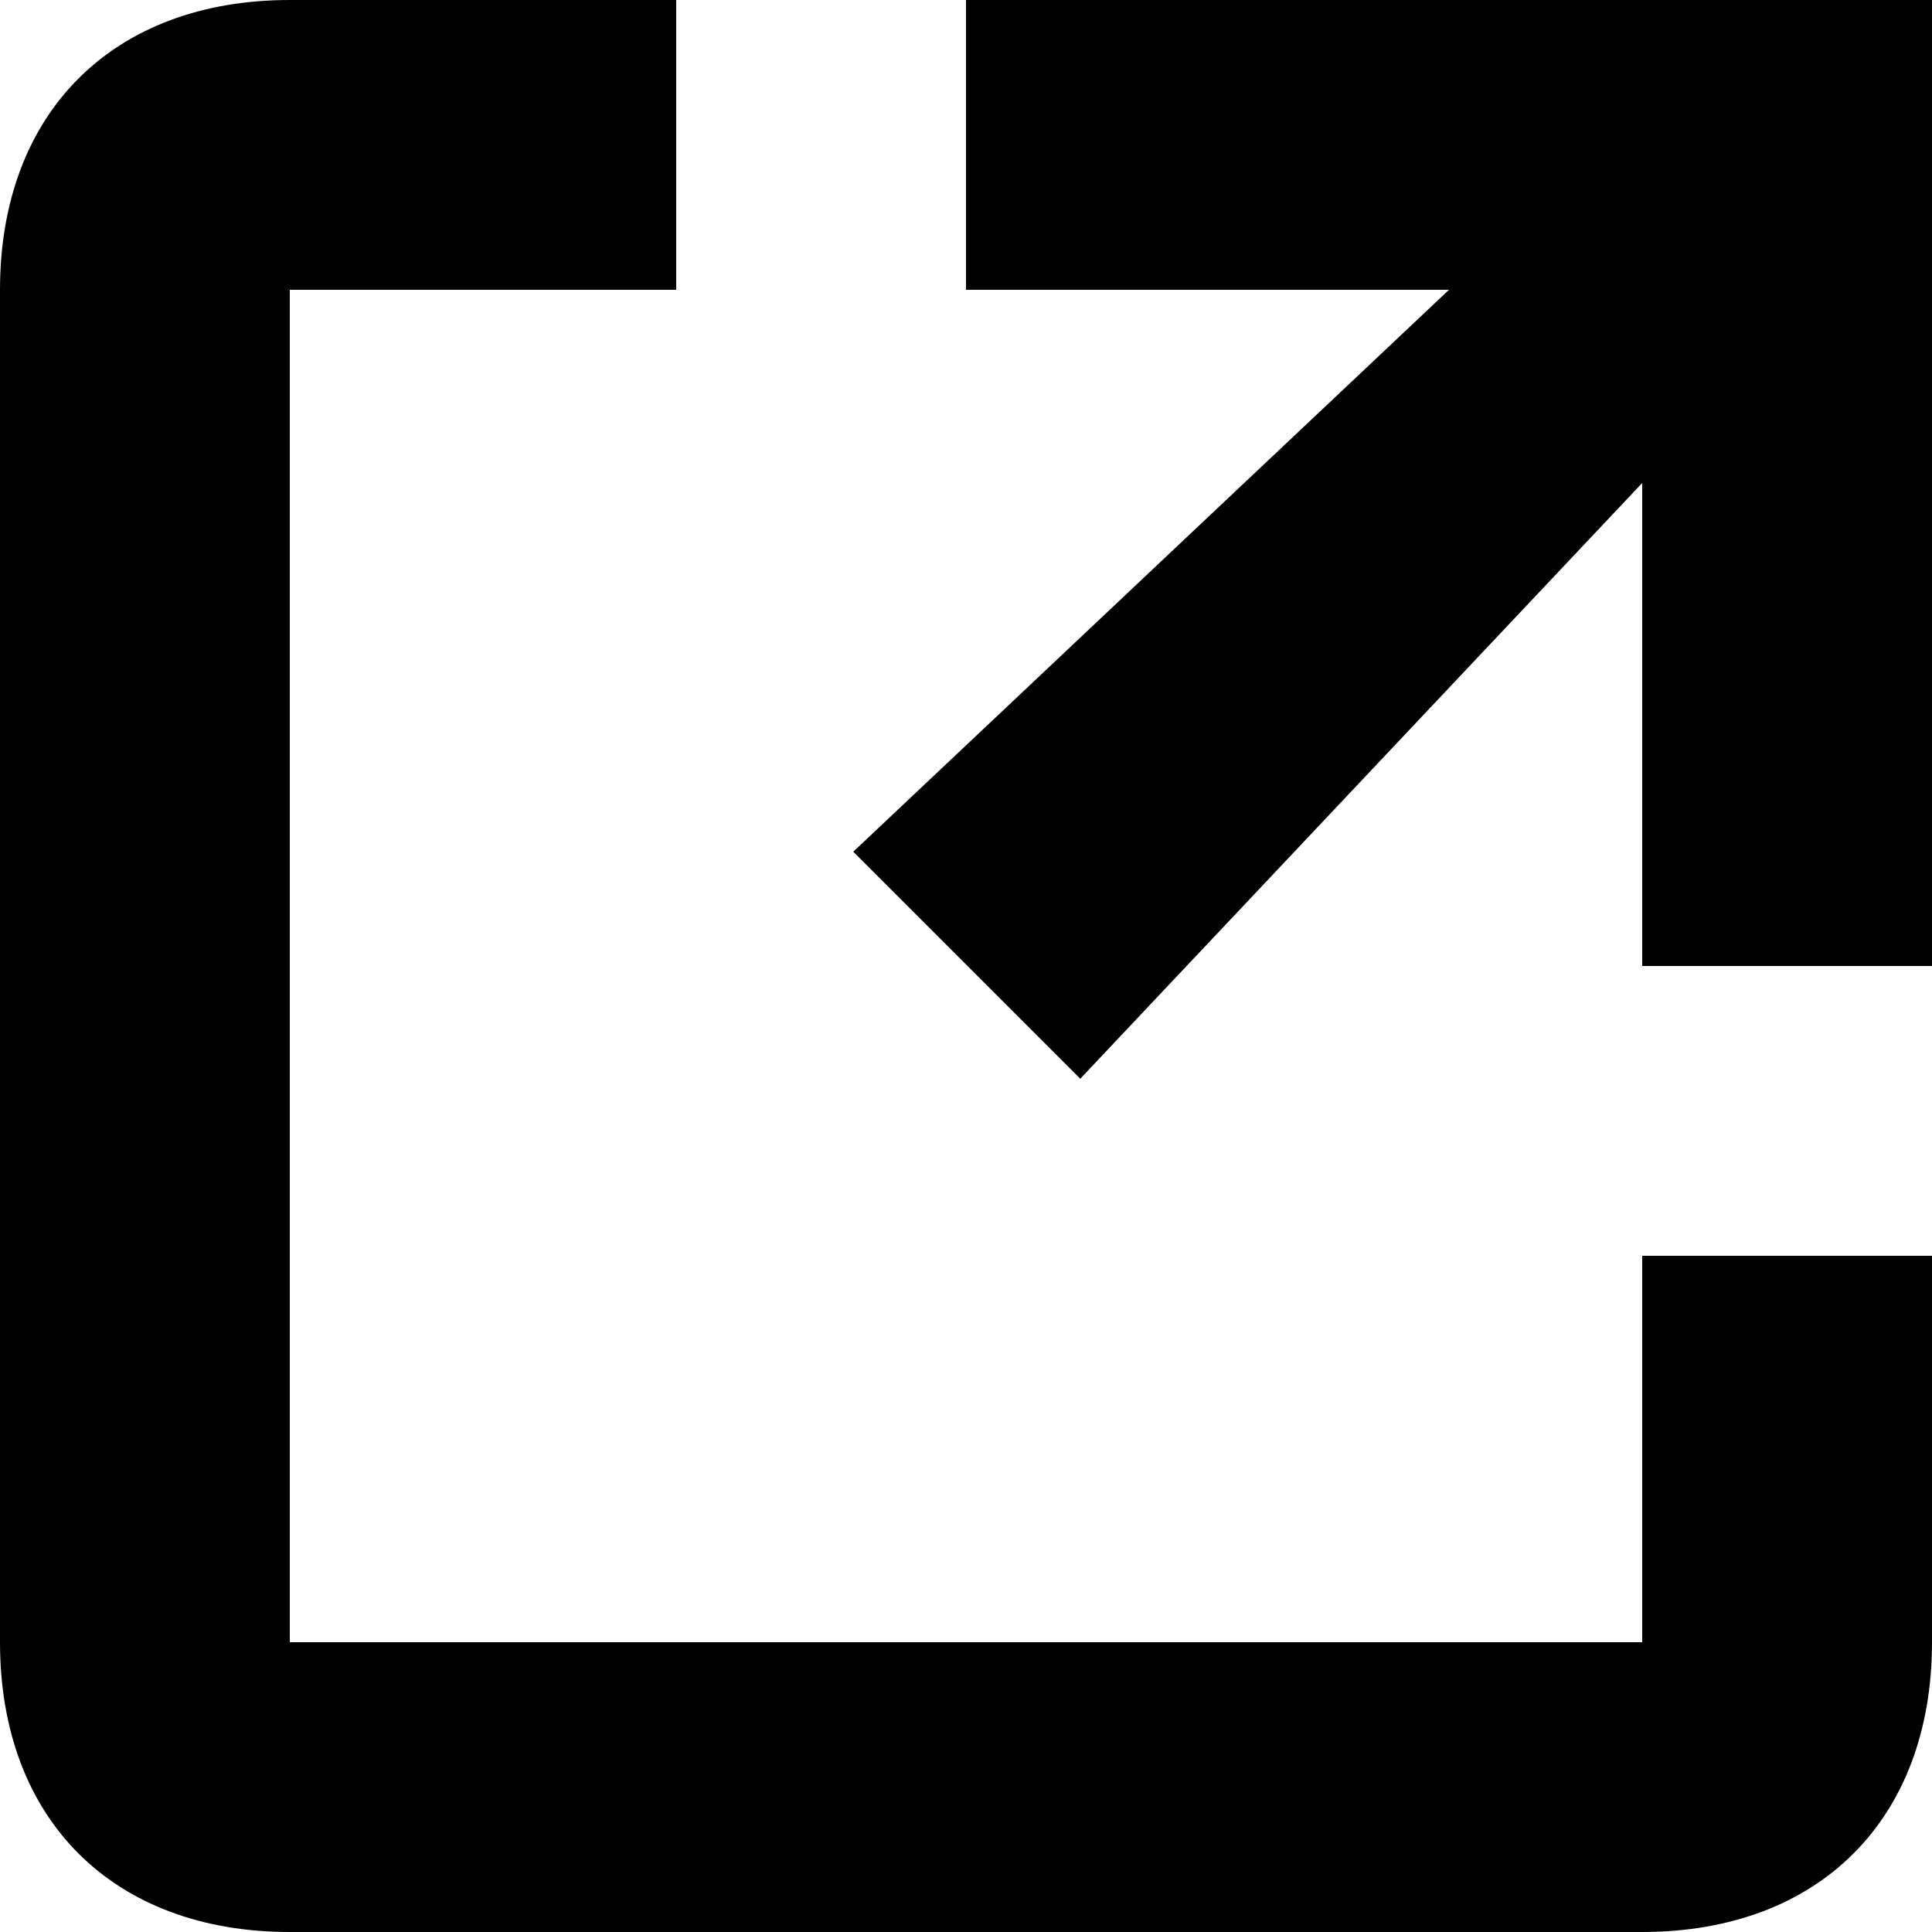 <svg viewBox="0 0 20 20" xmlns="http://www.w3.org/2000/svg"><path d="m17 13h3v4c0 1.833-1.167 3-3 3h-14c-1.833 0-3-1.167-3-3v-14c0-1.833 1.167-3 3-3h4v3h-4v14h14zm-7-13v3h5l-6.167 5.817 2.35 2.35 5.817-6.167v5h3v-10z" fill="currentColor"/></svg>